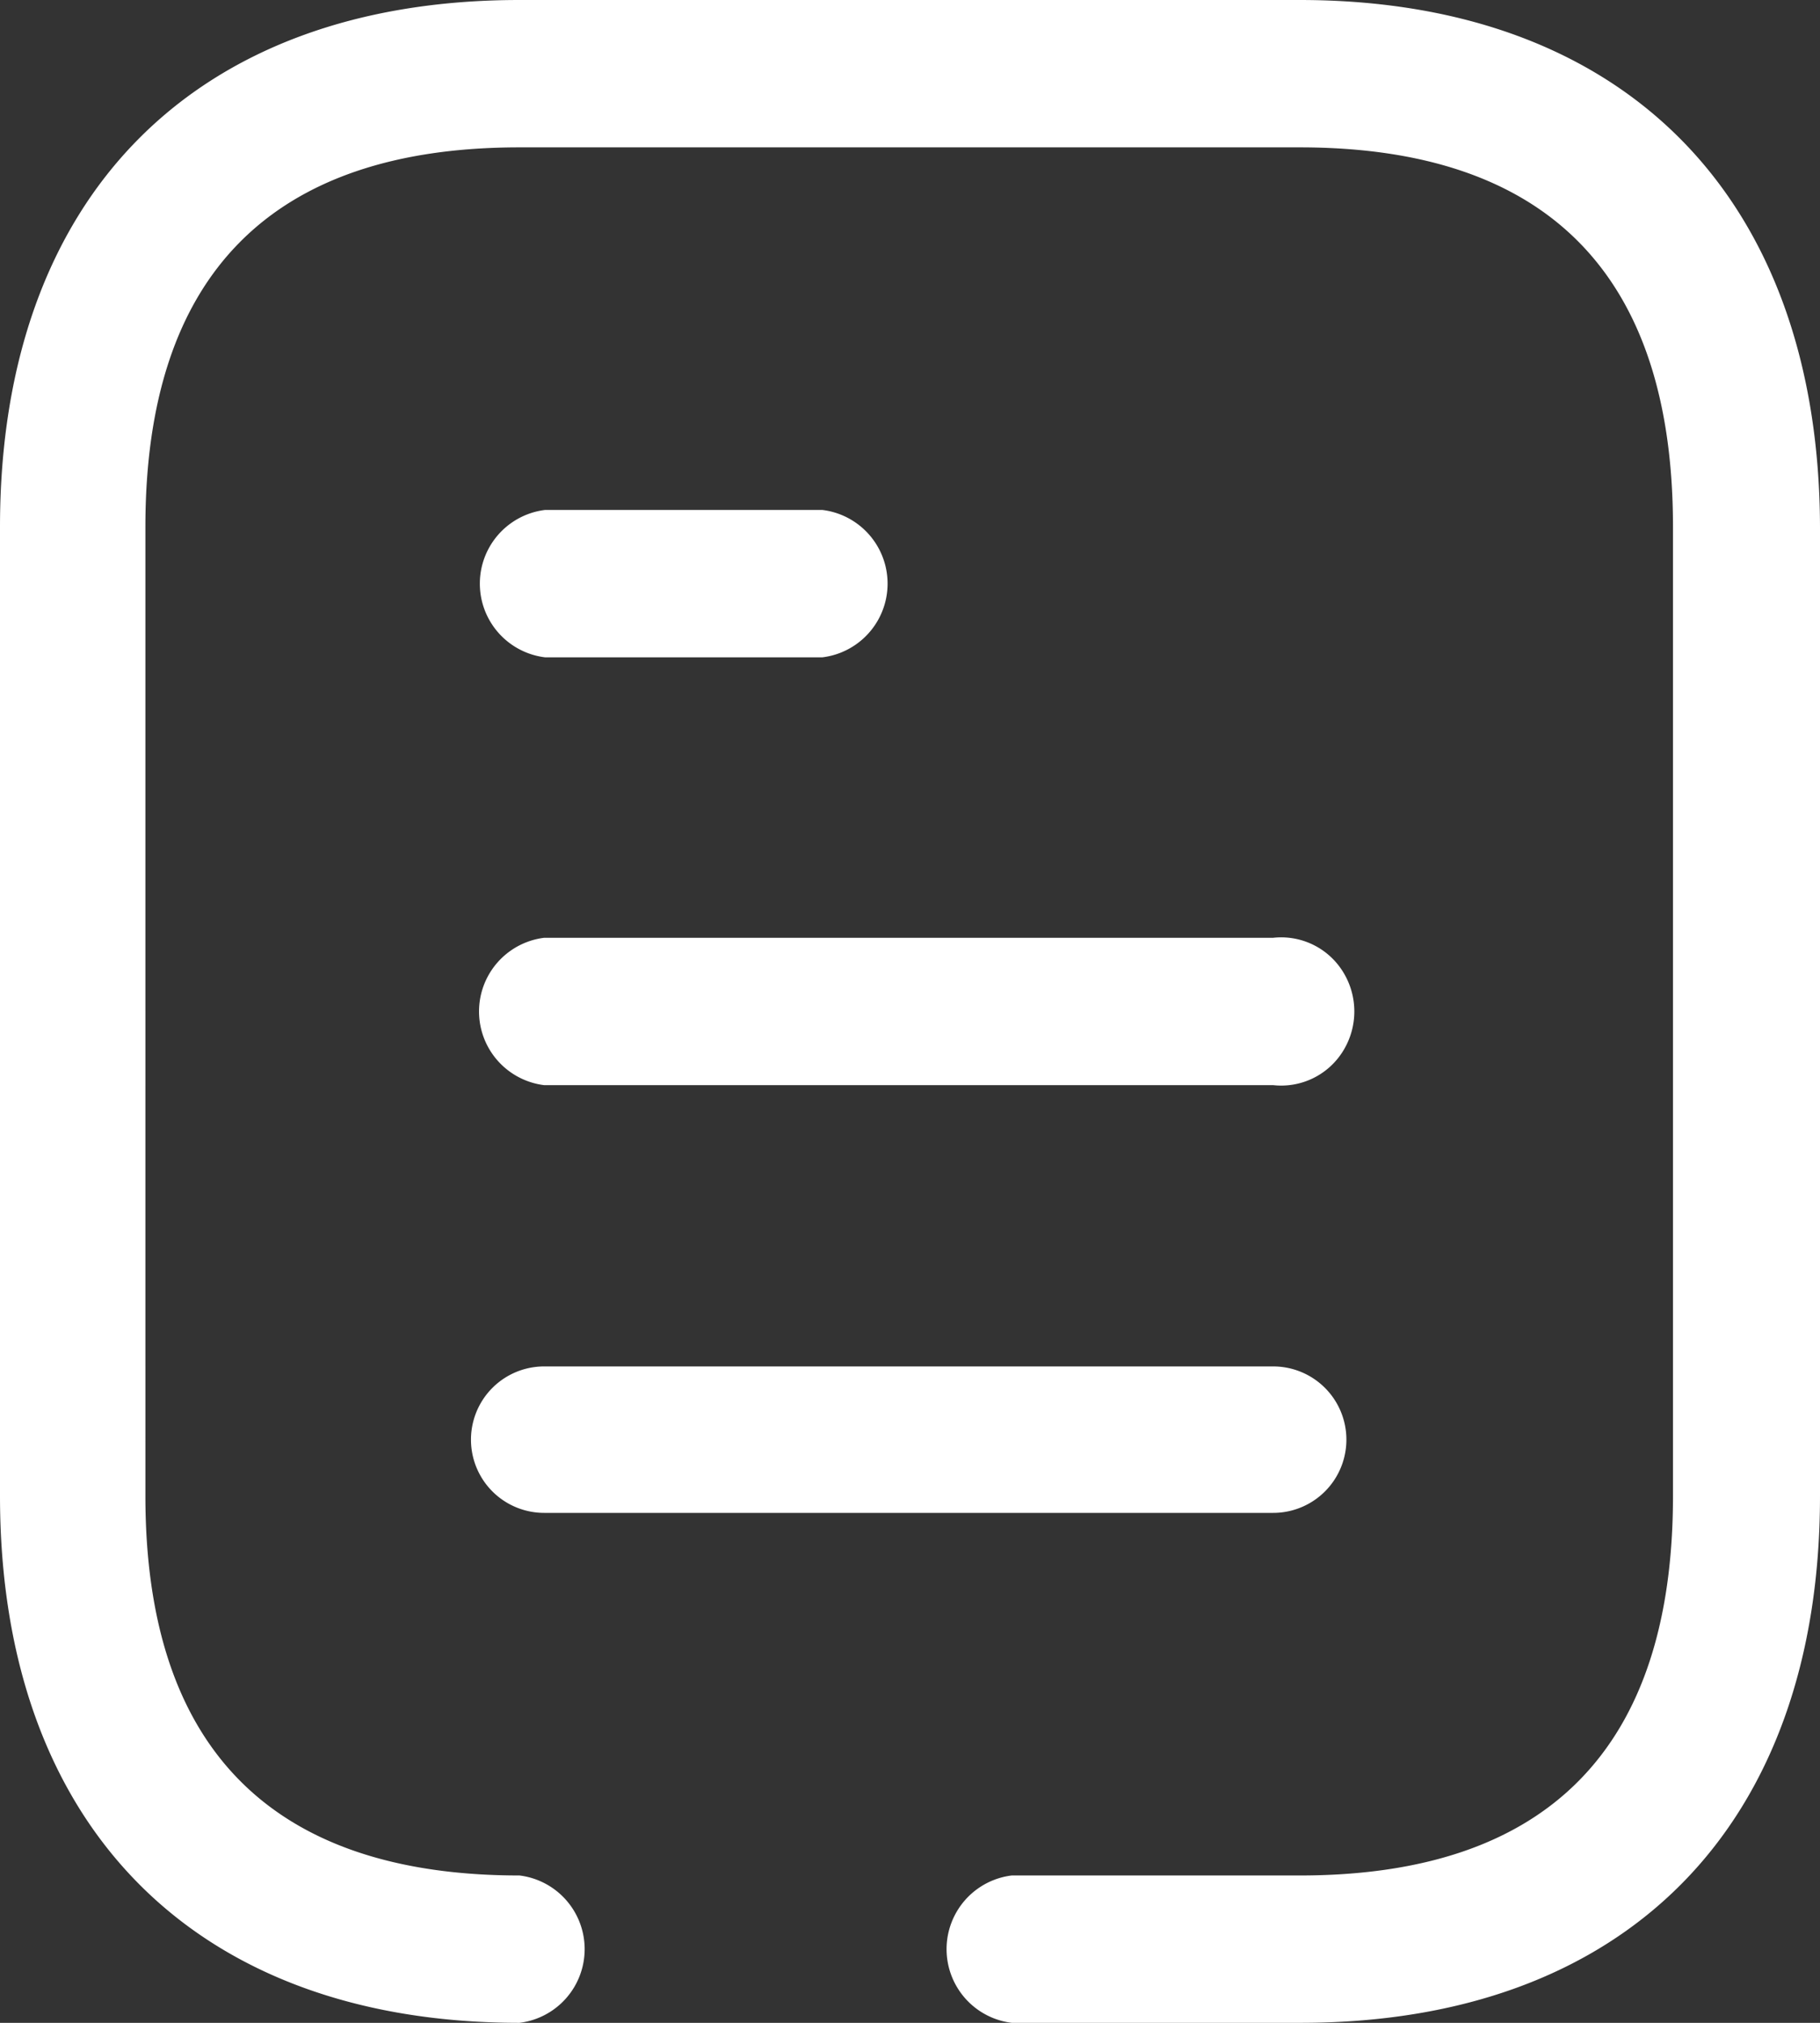<svg xmlns="http://www.w3.org/2000/svg" width="18" height="20" viewBox="0 0 18 20">
  <rect x="0" y="0" width="18" height="20" fill="#333333" stroke="none"/>
  <g id="Iconly_Broken_Document" data-name="Iconly/Broken/Document" transform="translate(-3 -2)">
    <g id="Document" transform="translate(3 2)">
      <path id="Path_196" data-name="Path 196" d="M12.853,0C16.067,0,17.991,1.951,18,5.21h0V14.79C18,18.049,16.084,20,12.862,20H10.006a.734.734,0,0,1,0-1.457h2.848c2.456,0,3.692-1.263,3.692-3.753h0V5.21c0-2.49-1.237-3.753-3.692-3.753H5.138c-2.456,0-3.7,1.263-3.7,3.753h0V14.79c0,2.49,1.245,3.753,3.7,3.753a.734.734,0,0,1,0,1.457C1.925,20,0,18.049,0,14.79H0V5.21C0,1.943,1.925,0,5.138,0h7.716Zm-.261,13.51a.724.724,0,0,1,0,1.448H5.382a.724.724,0,0,1,0-1.448h7.21Zm0-4.238a.719.719,0,0,1,.692.339.742.742,0,0,1,0,.779.719.719,0,0,1-.692.339H5.382a.734.734,0,0,1,0-1.457h7.21ZM8.134,5.042a.734.734,0,0,1,0,1.457H5.39a.734.734,0,0,1,0-1.457H8.134Z" fill="#fff"/>
    </g>
  </g>
</svg>
